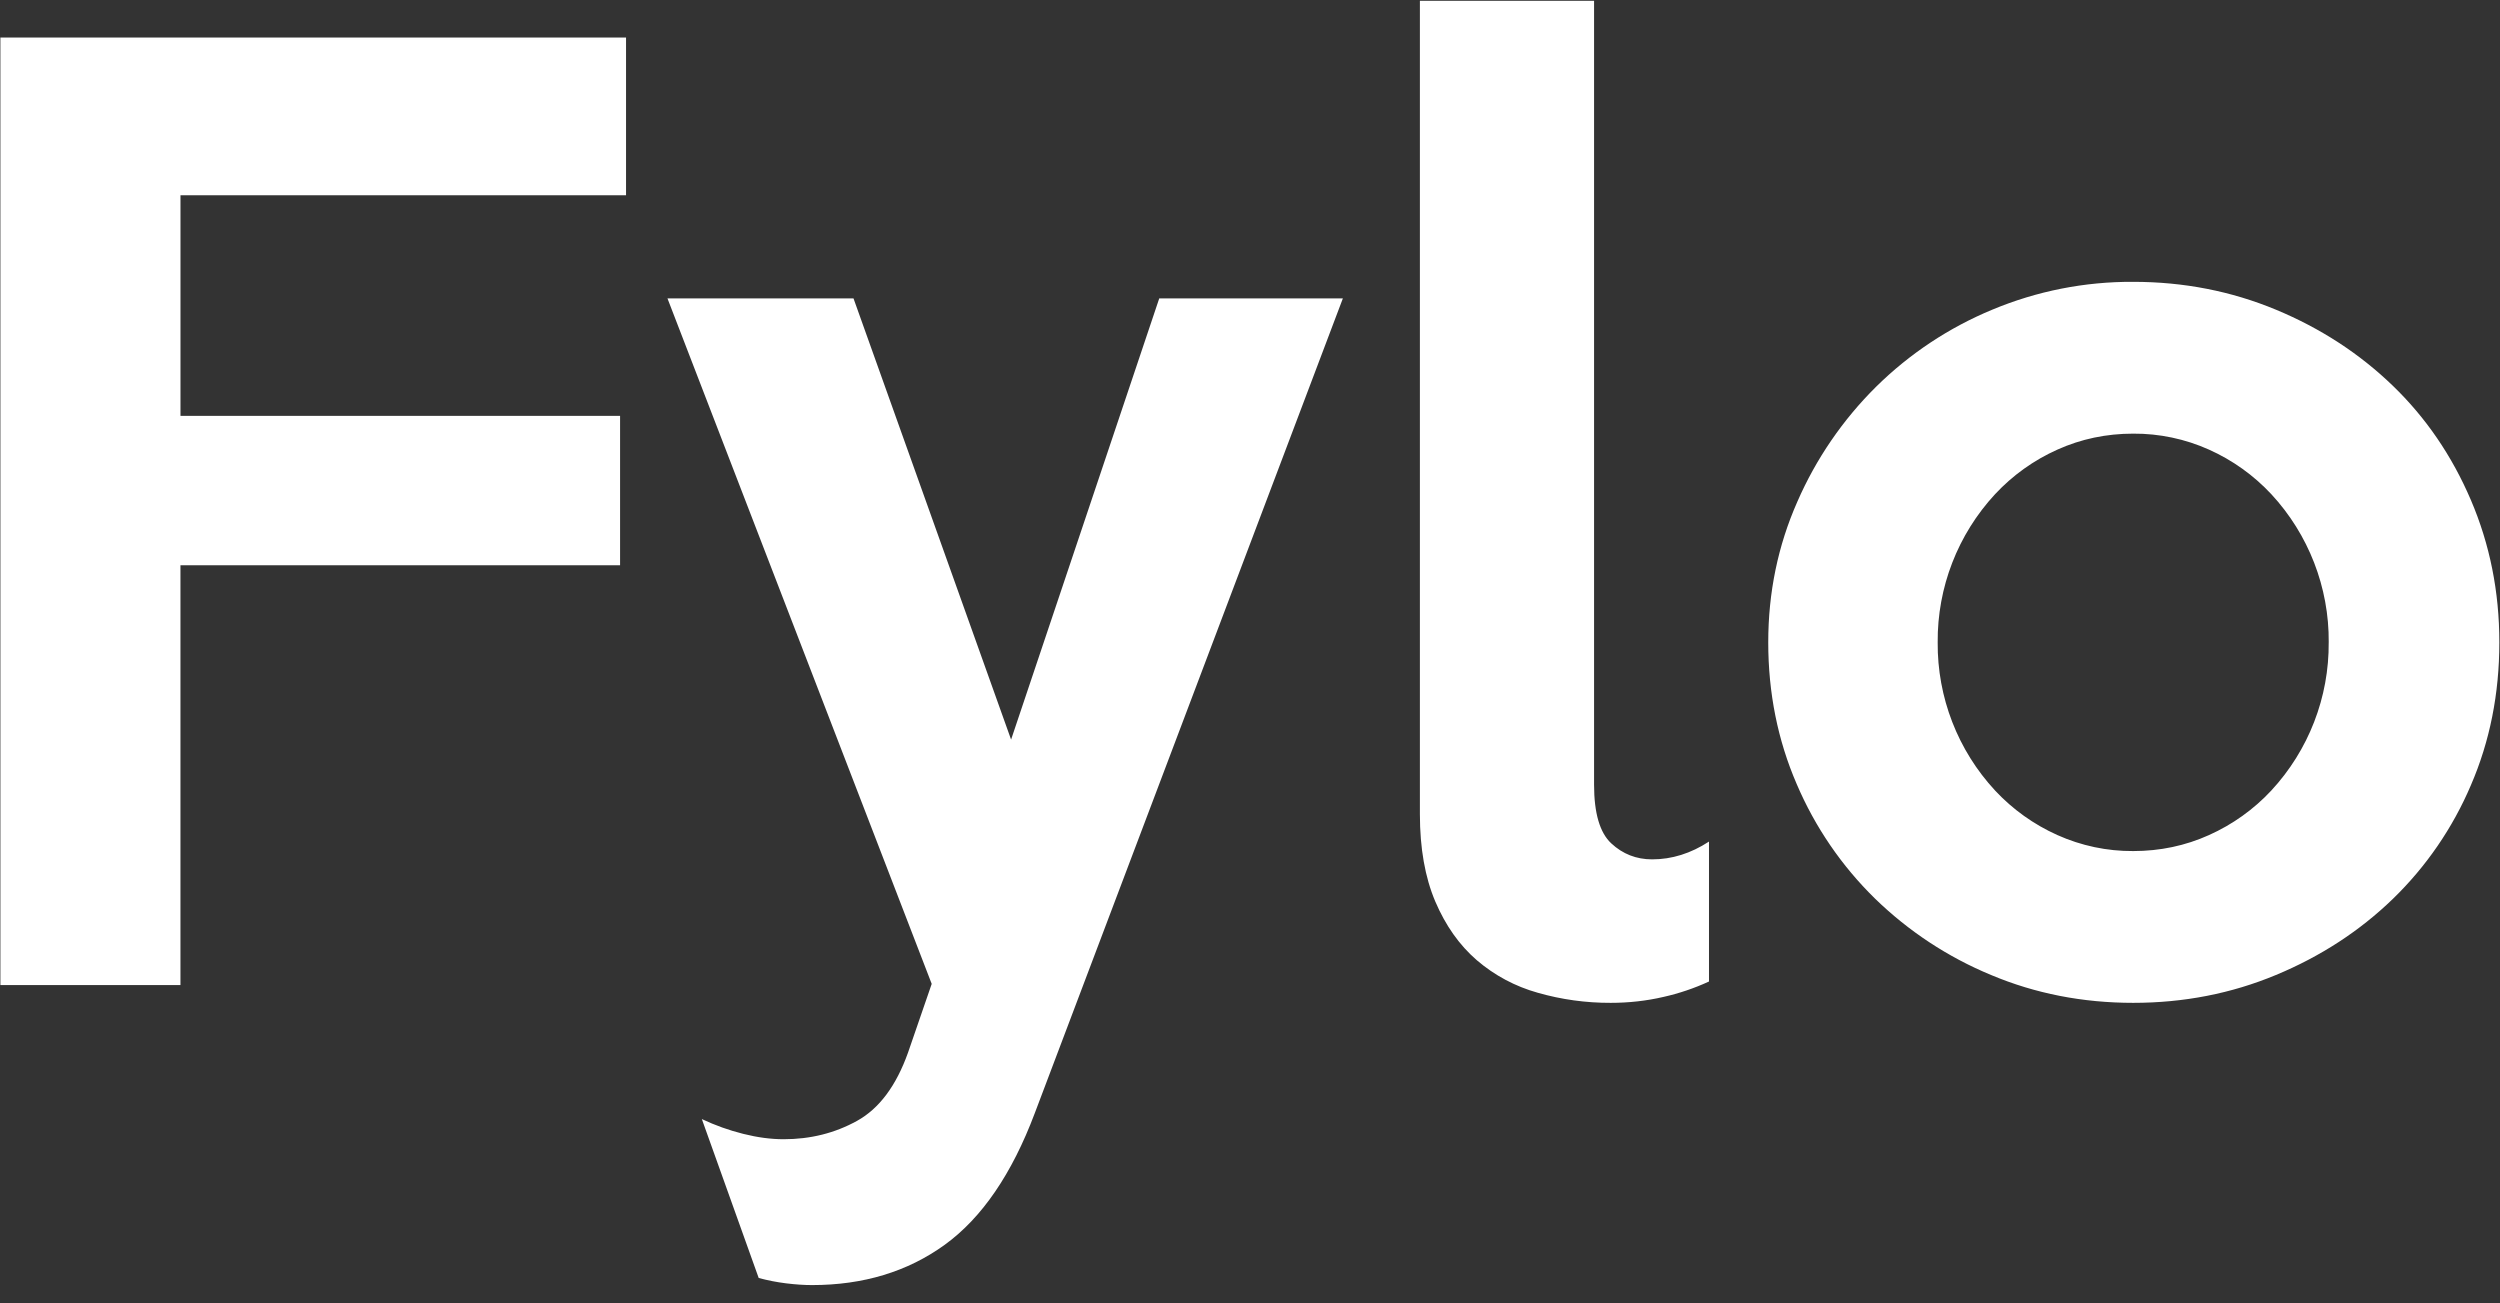 <?xml version="1.0" encoding="UTF-8" standalone="no"?><svg width='94' height='49' viewBox='0 0 94 49' fill='none' xmlns='http://www.w3.org/2000/svg'>
<rect x="0" y="0" width="94" height="49" fill="#333333" stroke="none"/>
<path fill-rule='evenodd' clip-rule='evenodd' d='M87.56 24.152C87.576 22.087 86.803 20.093 85.399 18.579C84.738 17.871 83.943 17.302 83.059 16.906C82.163 16.504 81.191 16.299 80.209 16.305C79.199 16.305 78.248 16.505 77.357 16.906C76.473 17.302 75.677 17.871 75.017 18.579C73.613 20.094 72.84 22.088 72.857 24.153C72.84 26.218 73.613 28.212 75.017 29.726C75.678 30.434 76.473 31.002 77.357 31.398C78.253 31.8 79.225 32.006 80.208 32C81.218 32 82.168 31.8 83.06 31.398C83.943 31.002 84.739 30.434 85.399 29.726C86.803 28.211 87.576 26.218 87.559 24.152H87.56ZM93.975 24.152C93.975 26.084 93.618 27.875 92.905 29.525C92.22 31.134 91.221 32.589 89.965 33.805C88.718 35.01 87.255 35.961 85.577 36.659C83.899 37.358 82.109 37.707 80.208 37.707C78.308 37.707 76.525 37.358 74.862 36.659C73.237 35.986 71.756 35.01 70.496 33.783C69.243 32.556 68.244 31.094 67.556 29.481C66.843 27.831 66.486 26.055 66.486 24.152C66.486 22.279 66.85 20.518 67.578 18.868C68.282 17.252 69.288 15.784 70.54 14.543C71.795 13.304 73.278 12.32 74.907 11.645C76.586 10.943 78.388 10.587 80.208 10.597C82.109 10.597 83.898 10.947 85.577 11.645C87.255 12.343 88.717 13.295 89.965 14.499C91.213 15.703 92.193 17.137 92.905 18.801C93.618 20.466 93.975 22.25 93.975 24.152V24.152ZM64.258 36.905C63.708 37.158 63.133 37.353 62.543 37.485C61.905 37.633 61.243 37.707 60.561 37.707C59.634 37.71 58.712 37.583 57.821 37.328C56.975 37.092 56.192 36.674 55.526 36.102C54.873 35.537 54.353 34.802 53.966 33.895C53.581 32.988 53.388 31.895 53.388 30.618V0.029H59.937V29.503C59.937 30.573 60.152 31.309 60.583 31.71C61.013 32.111 61.526 32.312 62.12 32.312C62.862 32.312 63.575 32.089 64.258 31.643V36.905V36.905ZM50.492 11.22L38.908 41.854C38.047 44.143 36.918 45.793 35.522 46.804C34.126 47.814 32.462 48.319 30.532 48.319C30.235 48.319 29.909 48.297 29.552 48.253C29.206 48.21 28.863 48.143 28.527 48.052L26.389 42.077C26.89 42.313 27.412 42.5 27.949 42.634C28.483 42.768 28.988 42.835 29.463 42.835C30.473 42.835 31.393 42.605 32.225 42.144C33.057 41.684 33.695 40.829 34.141 39.58L35.032 36.994L25.097 11.221H32.092L38.017 27.809L43.587 11.221H50.492V11.22ZM23.538 7.342H6.786V15.636H23.315V21.254H6.785V37.038H0.015V1.412H23.539V7.342H23.538Z' fill='white'/>
</svg>
